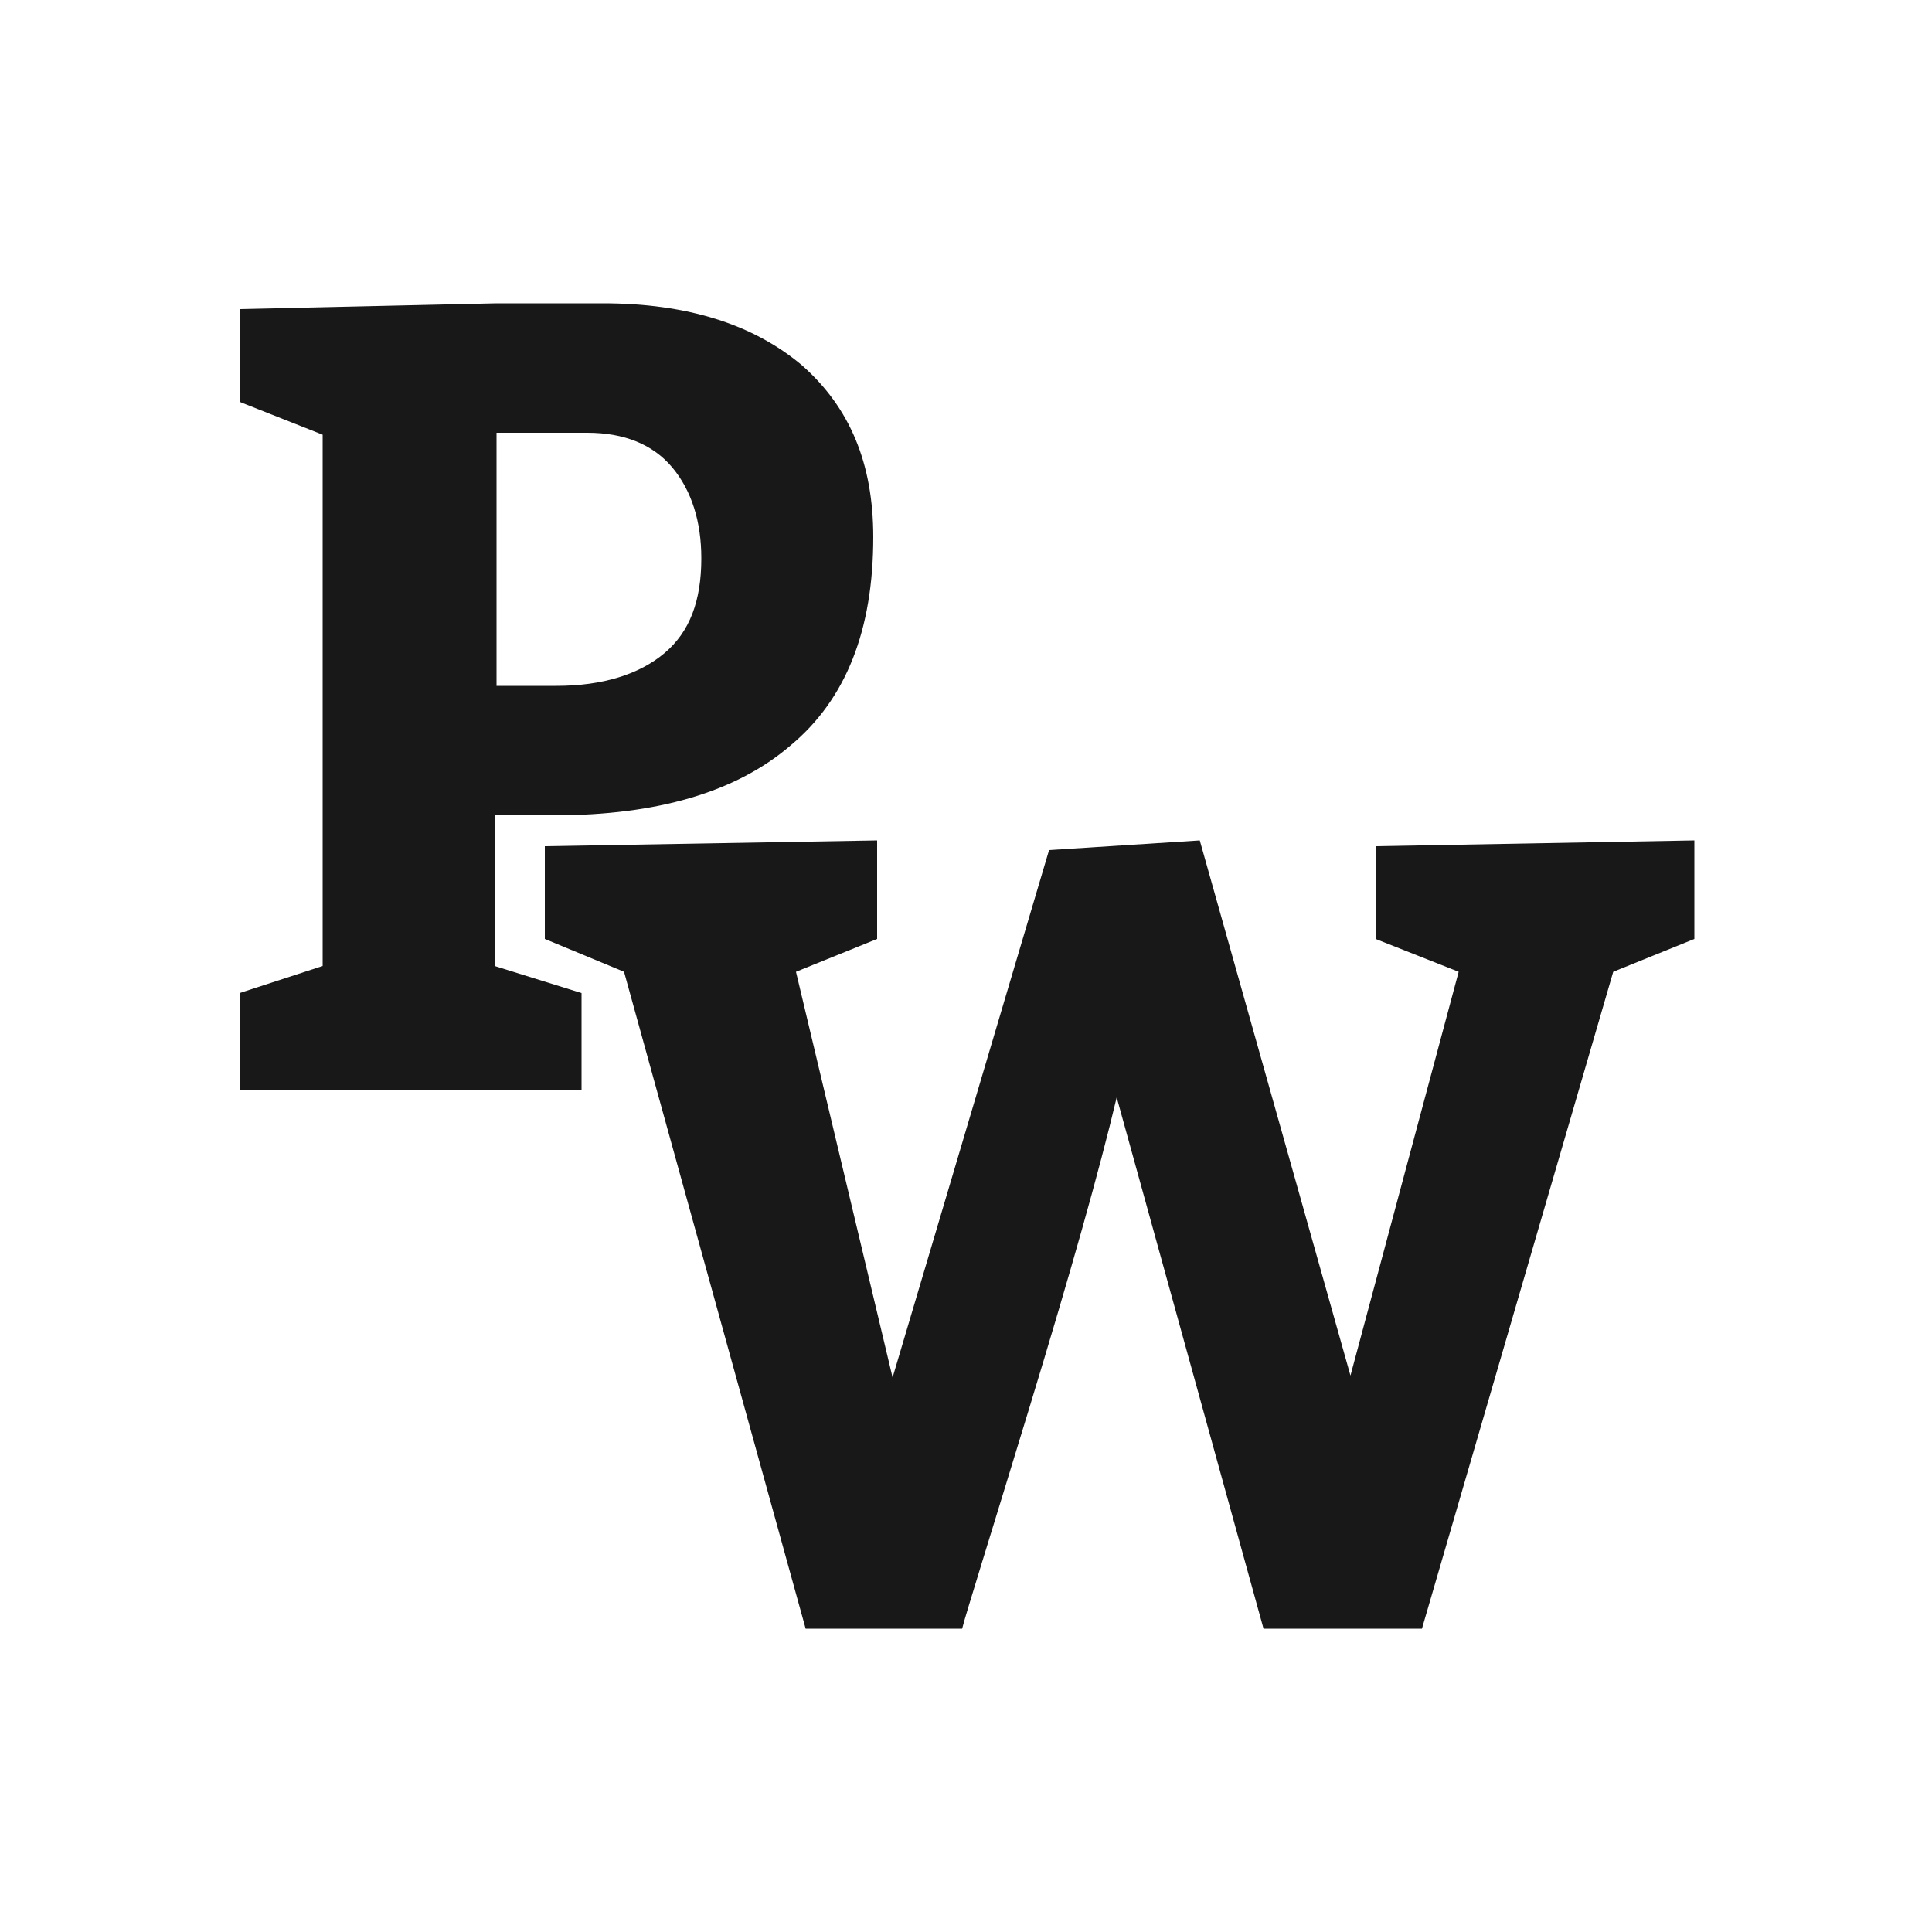 <svg xmlns="http://www.w3.org/2000/svg" xmlns:xlink="http://www.w3.org/1999/xlink" id="Layer_1" x="0" y="0" enable-background="new 0 0 100 100" version="1.1" viewBox="0 0 100 100" xml:space="preserve"><style type="text/css">.st0{fill:#181818}</style><g><path d="M30.1,51.4v5H12.4v-5l4.3-1.4V22.5l-4.3-1.7v-4.8l13.3-0.3h5.5c4.4,0,7.8,1.1,10.3,3.2 c2.5,2.2,3.7,5.1,3.7,8.9c0,4.8-1.4,8.4-4.3,10.8c-2.8,2.4-6.9,3.6-12.2,3.6h-3.1V50L30.1,51.4z M25.7,22.5v13h3.1 c2.4,0,4.3-0.6,5.6-1.7c1.3-1.1,1.9-2.7,1.9-4.9c0-1.9-0.5-3.5-1.5-4.7c-1-1.2-2.5-1.8-4.4-1.8H25.7z" class="st0"/></g><g><path d="M41.7,84.3l-9.4-34l-4.1-1.7v-4.8l17.2-0.3v5.1l-4.2,1.7l5,21L54.3,44l7.8-0.5l7.8,27.7l5.6-20.9l-4.3-1.7 v-4.8l16.5-0.3v5.1l-4.2,1.7l-9.9,34h-8.2l-7.6-27.5c-0.9,3.8-2.4,9.1-4.5,16c-2.1,6.9-3.3,10.7-3.5,11.5H41.7z" class="st0"/></g></svg>